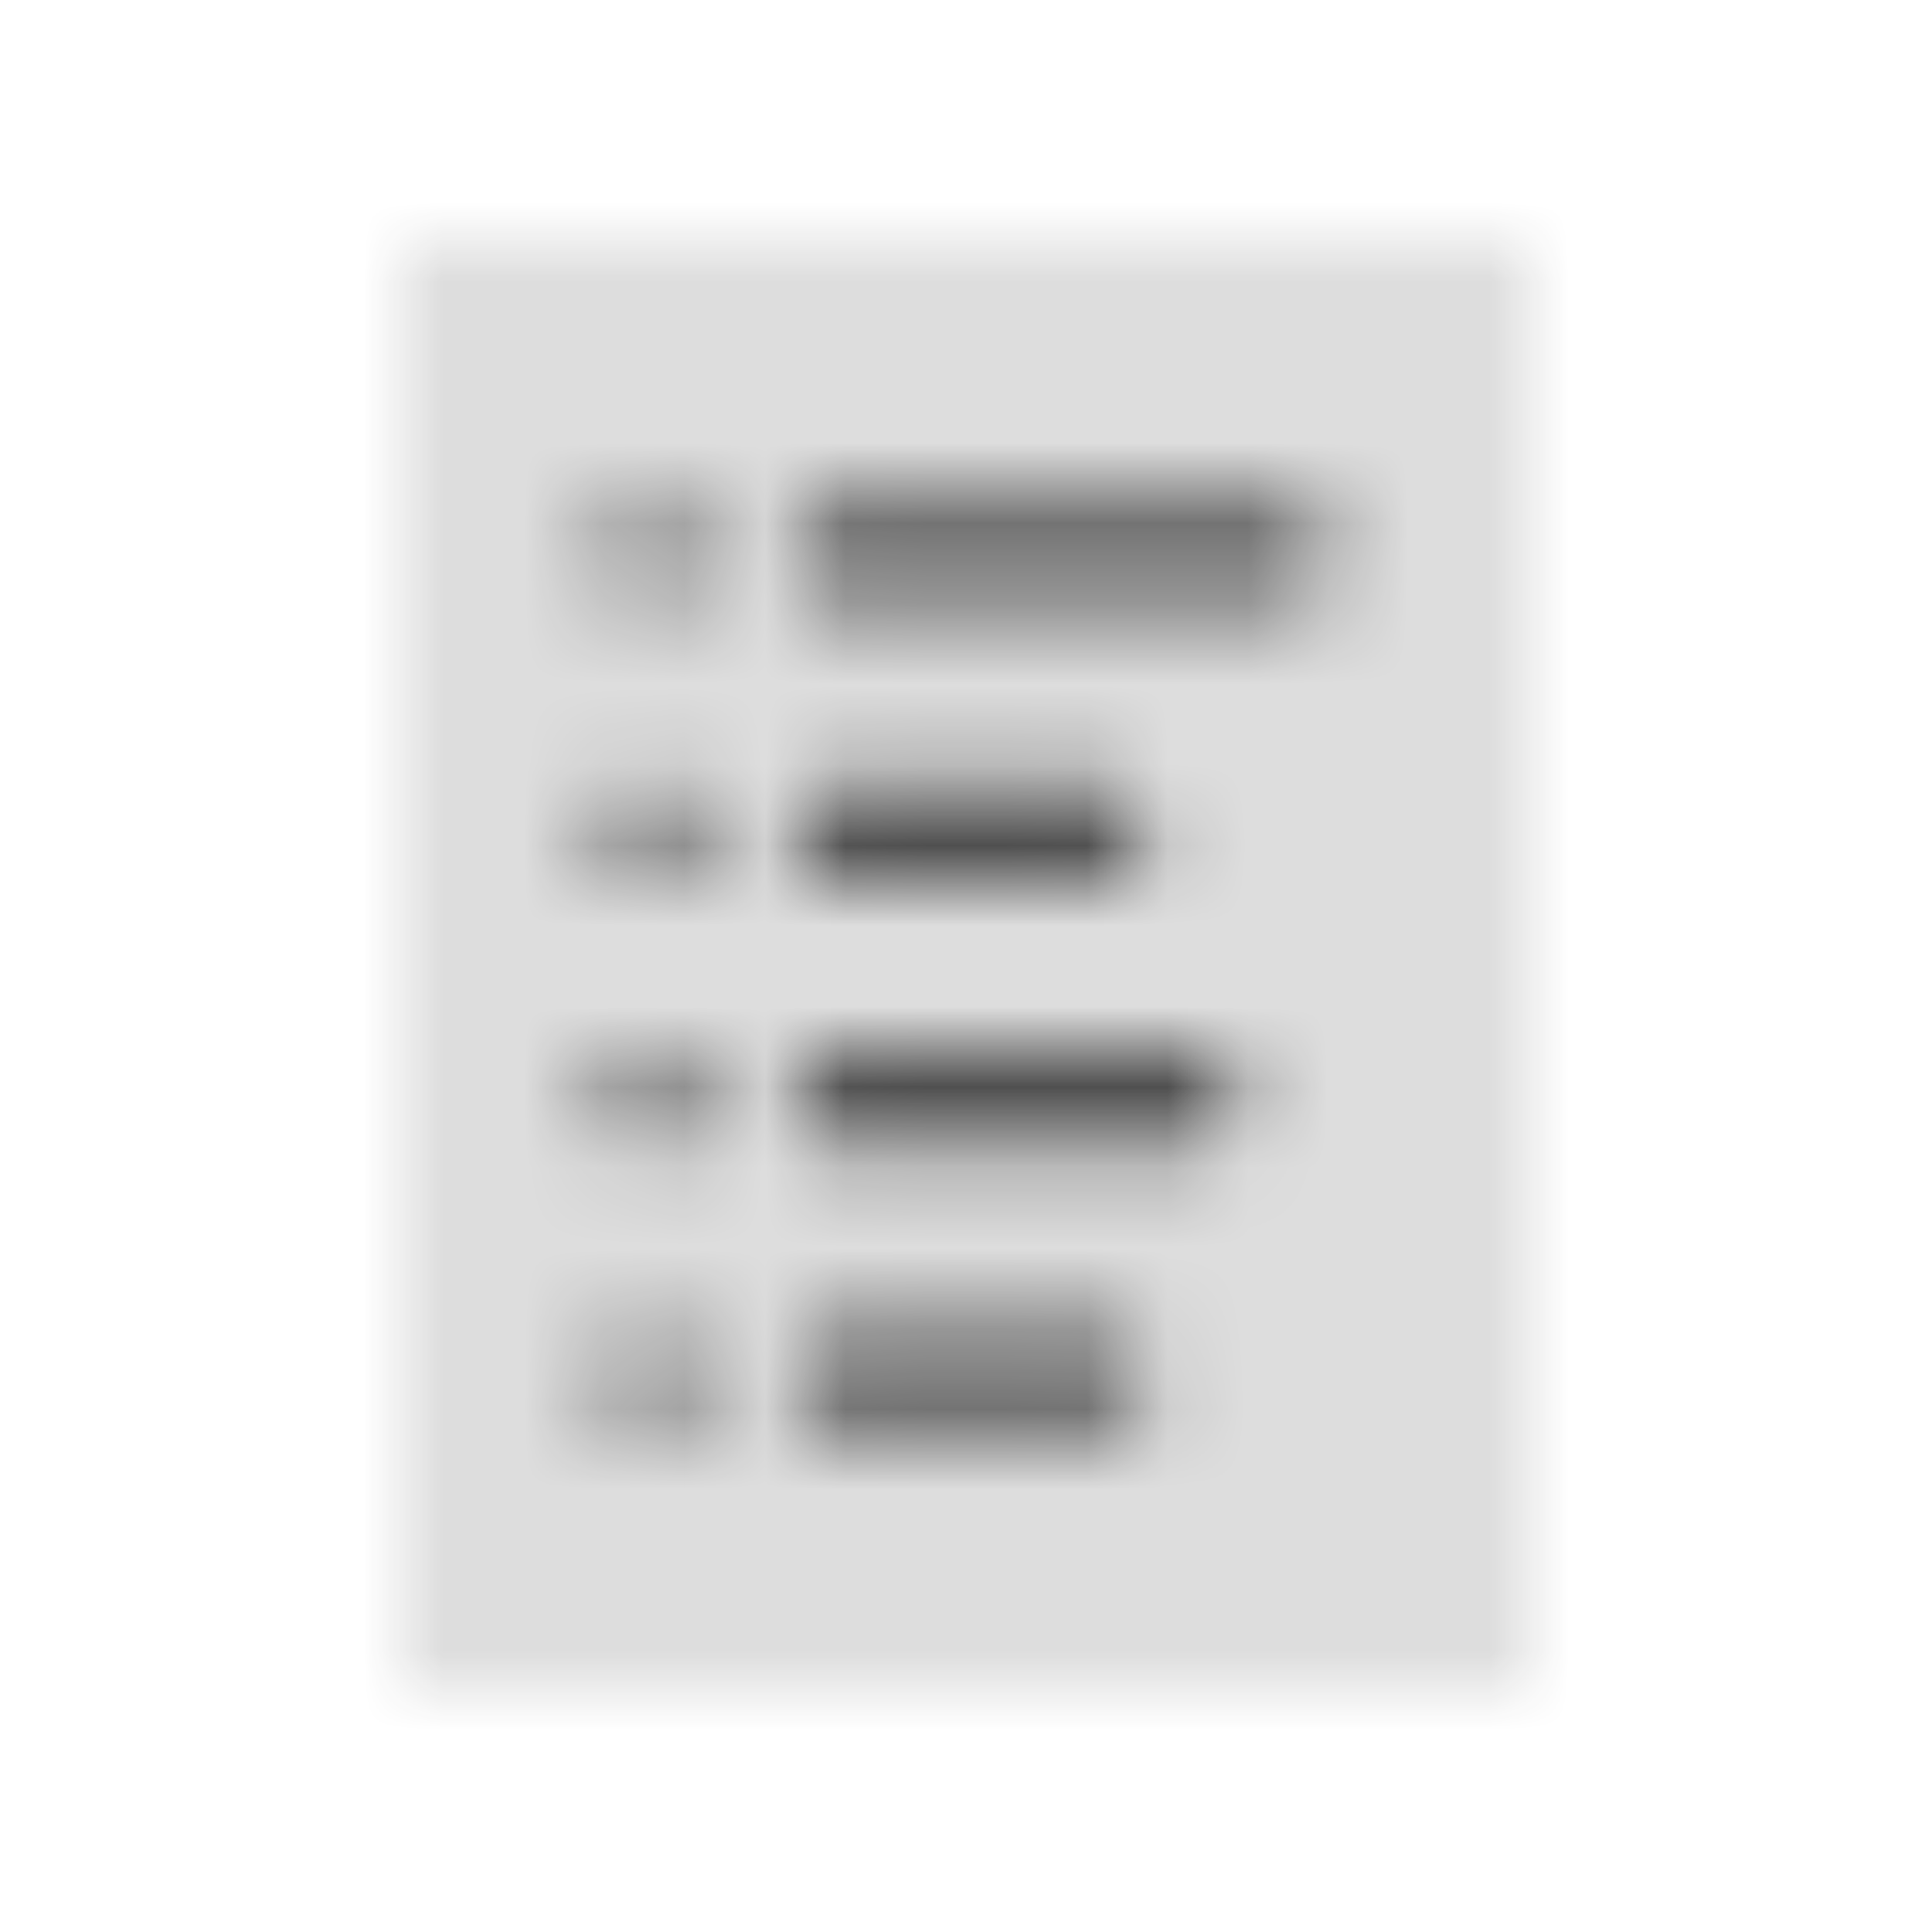 <svg width="24" height="24" viewBox="0 0 24 24" fill="none" xmlns="http://www.w3.org/2000/svg">
<mask id="mask0_3604_2991" style="mask-type:alpha" maskUnits="userSpaceOnUse" x="0" y="0" width="24" height="24">
<rect x="5" y="3" width="14" height="18" fill="black" fill-opacity="0.15"/>
<path d="M10.333 6.9L16 6.9" stroke="black" stroke-opacity="0.9" stroke-linecap="round"/>
<path d="M10.333 10.3L13.733 10.3" stroke="black" stroke-opacity="0.9" stroke-linecap="round"/>
<path d="M10.333 13.7L14.867 13.7" stroke="black" stroke-opacity="0.9" stroke-linecap="round"/>
<path d="M10.333 17.1L13.733 17.1" stroke="black" stroke-opacity="0.9" stroke-linecap="round"/>
<rect x="7.5" y="6.333" width="1.133" height="1.133" rx="0.567" fill="black" fill-opacity="0.9"/>
<rect x="7.5" y="9.733" width="1.133" height="1.133" rx="0.567" fill="black" fill-opacity="0.9"/>
<rect x="7.5" y="13.133" width="1.133" height="1.133" rx="0.567" fill="black" fill-opacity="0.9"/>
<rect x="7.5" y="16.533" width="1.133" height="1.133" rx="0.567" fill="black" fill-opacity="0.9"/>
</mask>
<g mask="url(#mask0_3604_2991)">
<rect x="-6.10352e-05" width="24" height="24" fill="black" fill-opacity="0.9"/>
</g>
</svg>
